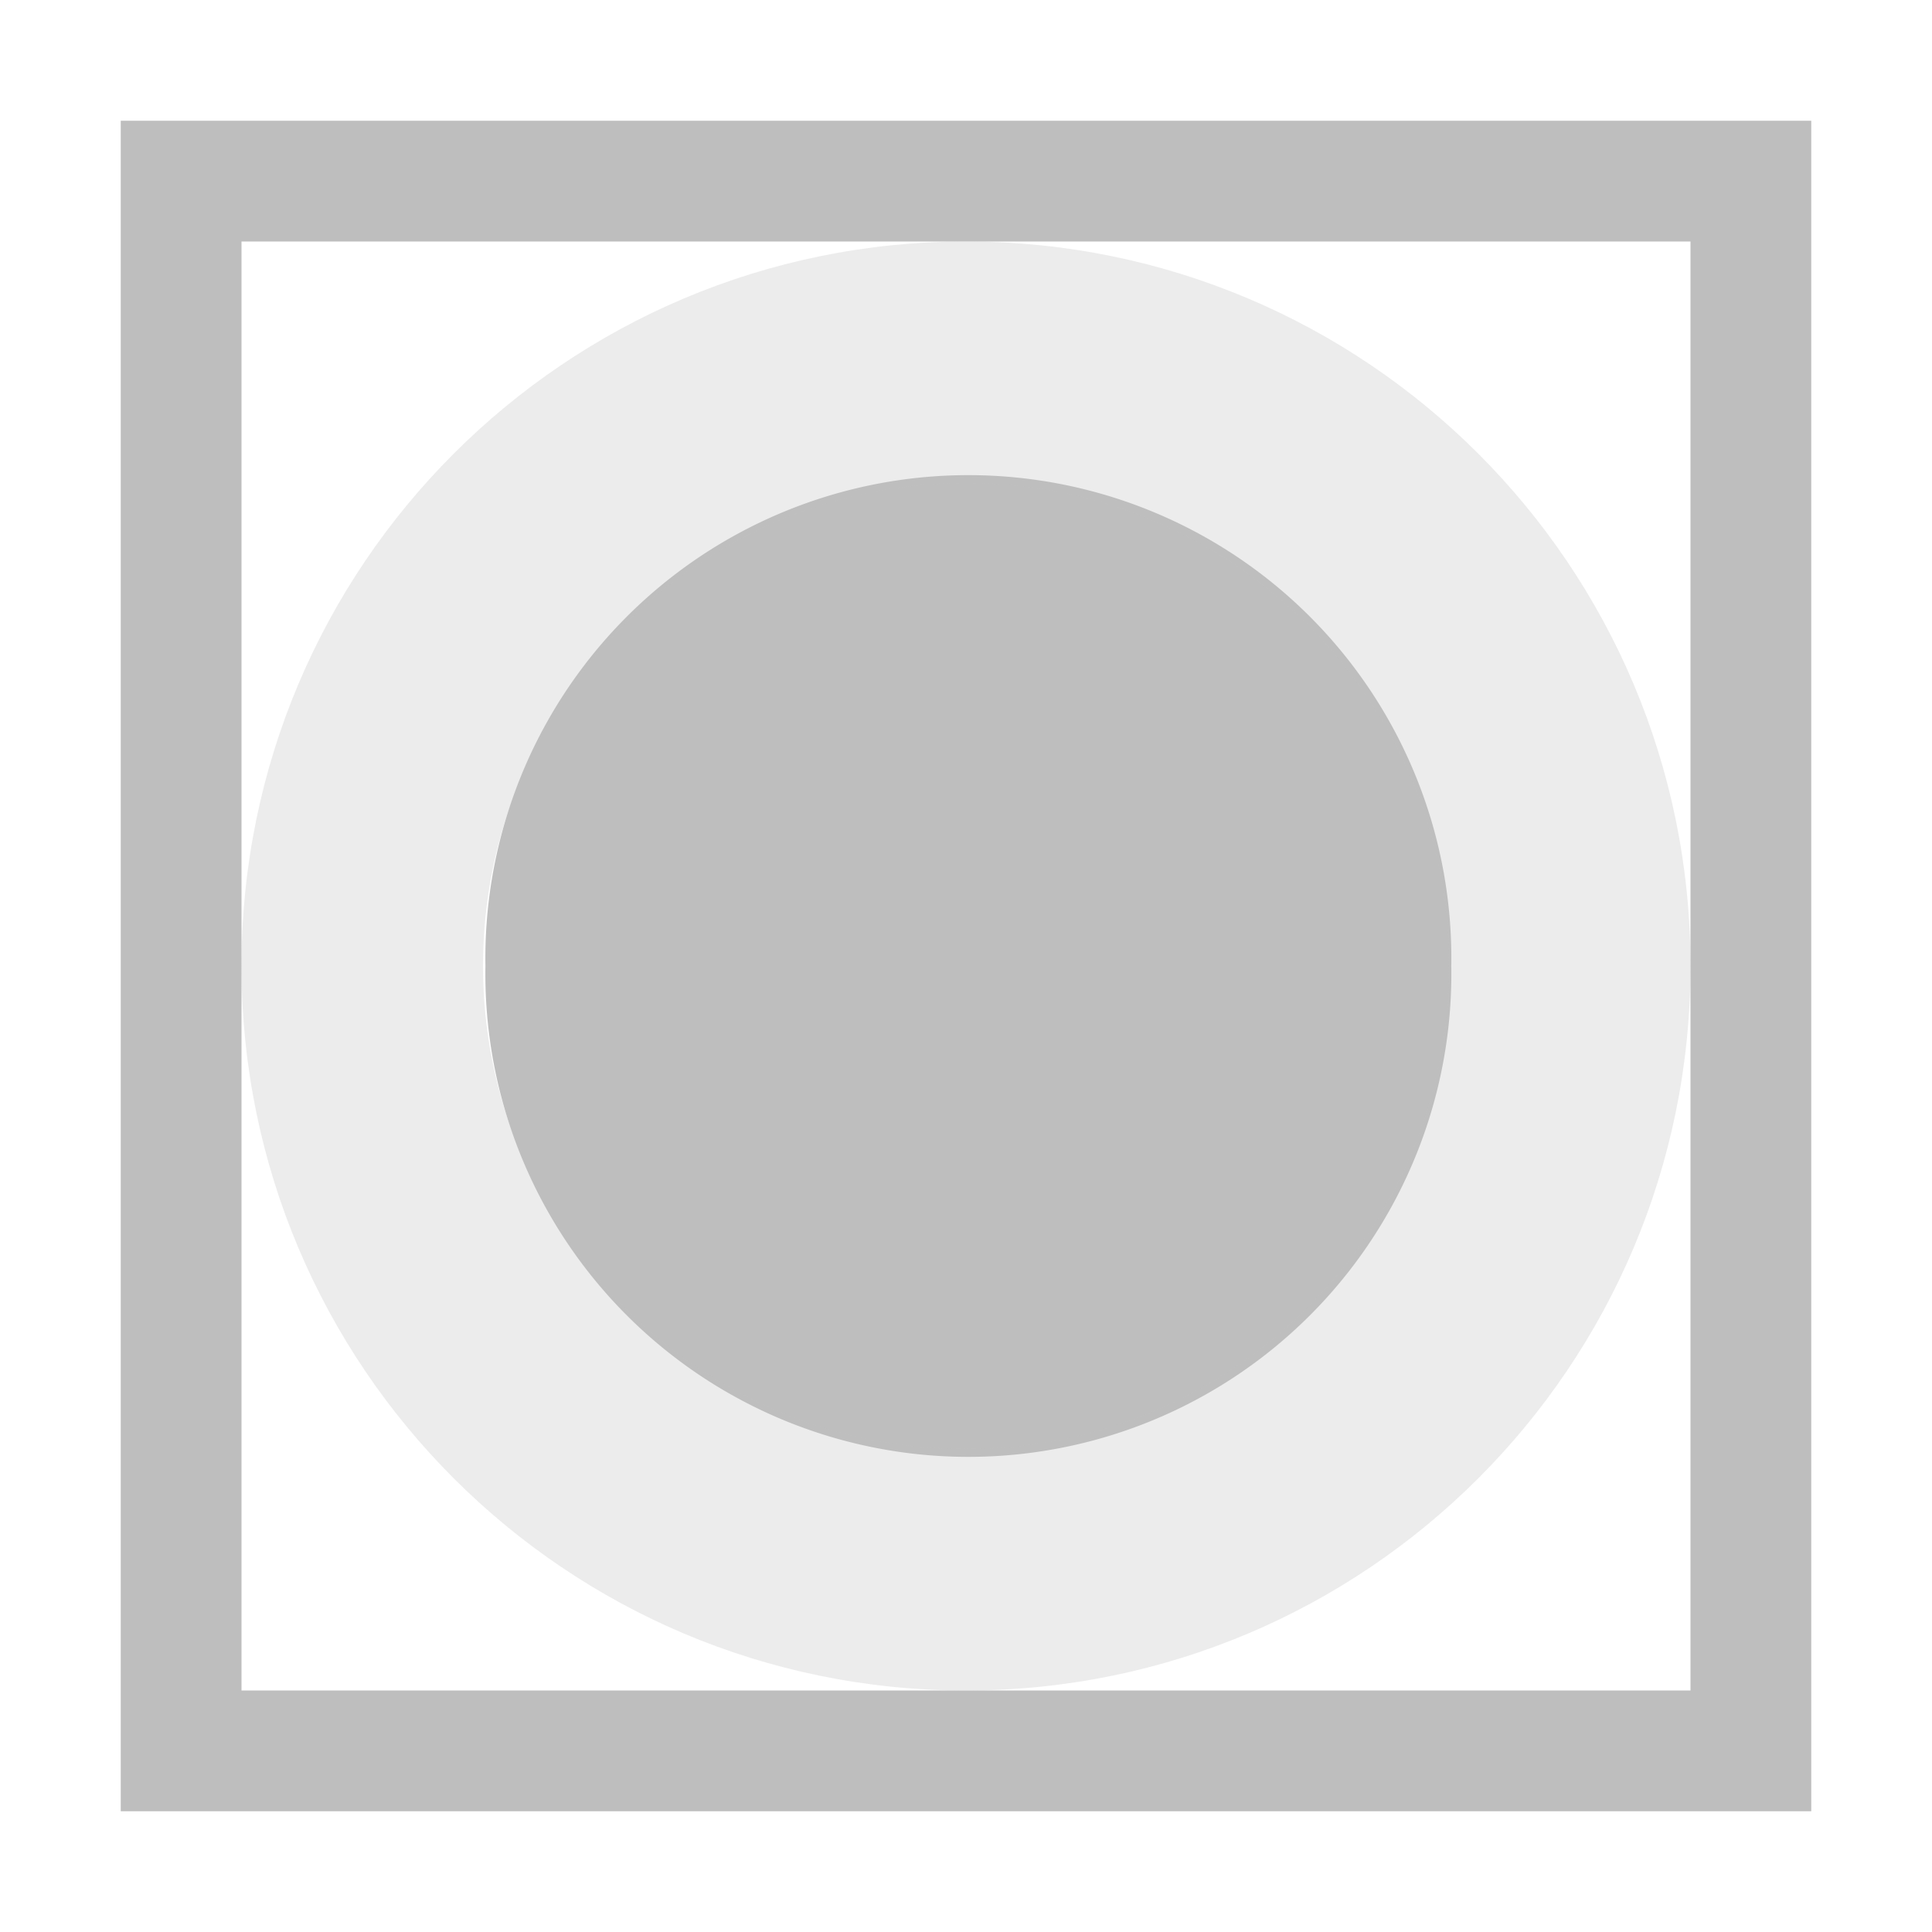 <svg xmlns="http://www.w3.org/2000/svg" xmlns:svg="http://www.w3.org/2000/svg" id="svg7384" width="16" height="16" version="1.1"><title id="title9167">Gnome Symbolic Icon Theme</title><defs id="defs7386"><filter id="filter12578-8" color-interpolation-filters="sRGB"><feGaussianBlur id="feGaussianBlur12580-4" stdDeviation=".015"/></filter><filter id="filter12586-1" color-interpolation-filters="sRGB"><feGaussianBlur id="feGaussianBlur12588-8" stdDeviation=".02"/></filter></defs><g id="layer1" transform="translate(180,-282)"><path id="rect6886" d="m -179,283 0,14 14,0 0,-14 -14,0 z m 1,1 12,0 0,12 -12,0 0,-12 z" style="fill:#bebebe;fill-opacity:1;stroke:none"/><path id="path6891" d="m -168,290 a 3.77,4 0 1 1 -7.539,0 3.77,4 0 1 1 7.539,0 z" transform="matrix(1.061,0,0,1,10.267,0)" style="fill:#bebebe;fill-opacity:1;stroke:none"/><path id="path6893" d="m -172,284 c -3.314,0 -6,2.686 -6,6 0,3.314 2.686,6 6,6 3.314,0 6,-2.686 6,-6 0,-3.314 -2.686,-6 -6,-6 z m 0,2 c 2.209,0 4,1.791 4,4 0,2.209 -1.791,4 -4,4 -2.209,0 -4,-1.791 -4,-4 0,-2.209 1.791,-4 4,-4 z" style="opacity:.3;fill:#bebebe;fill-opacity:1;stroke:none"/></g></svg>
